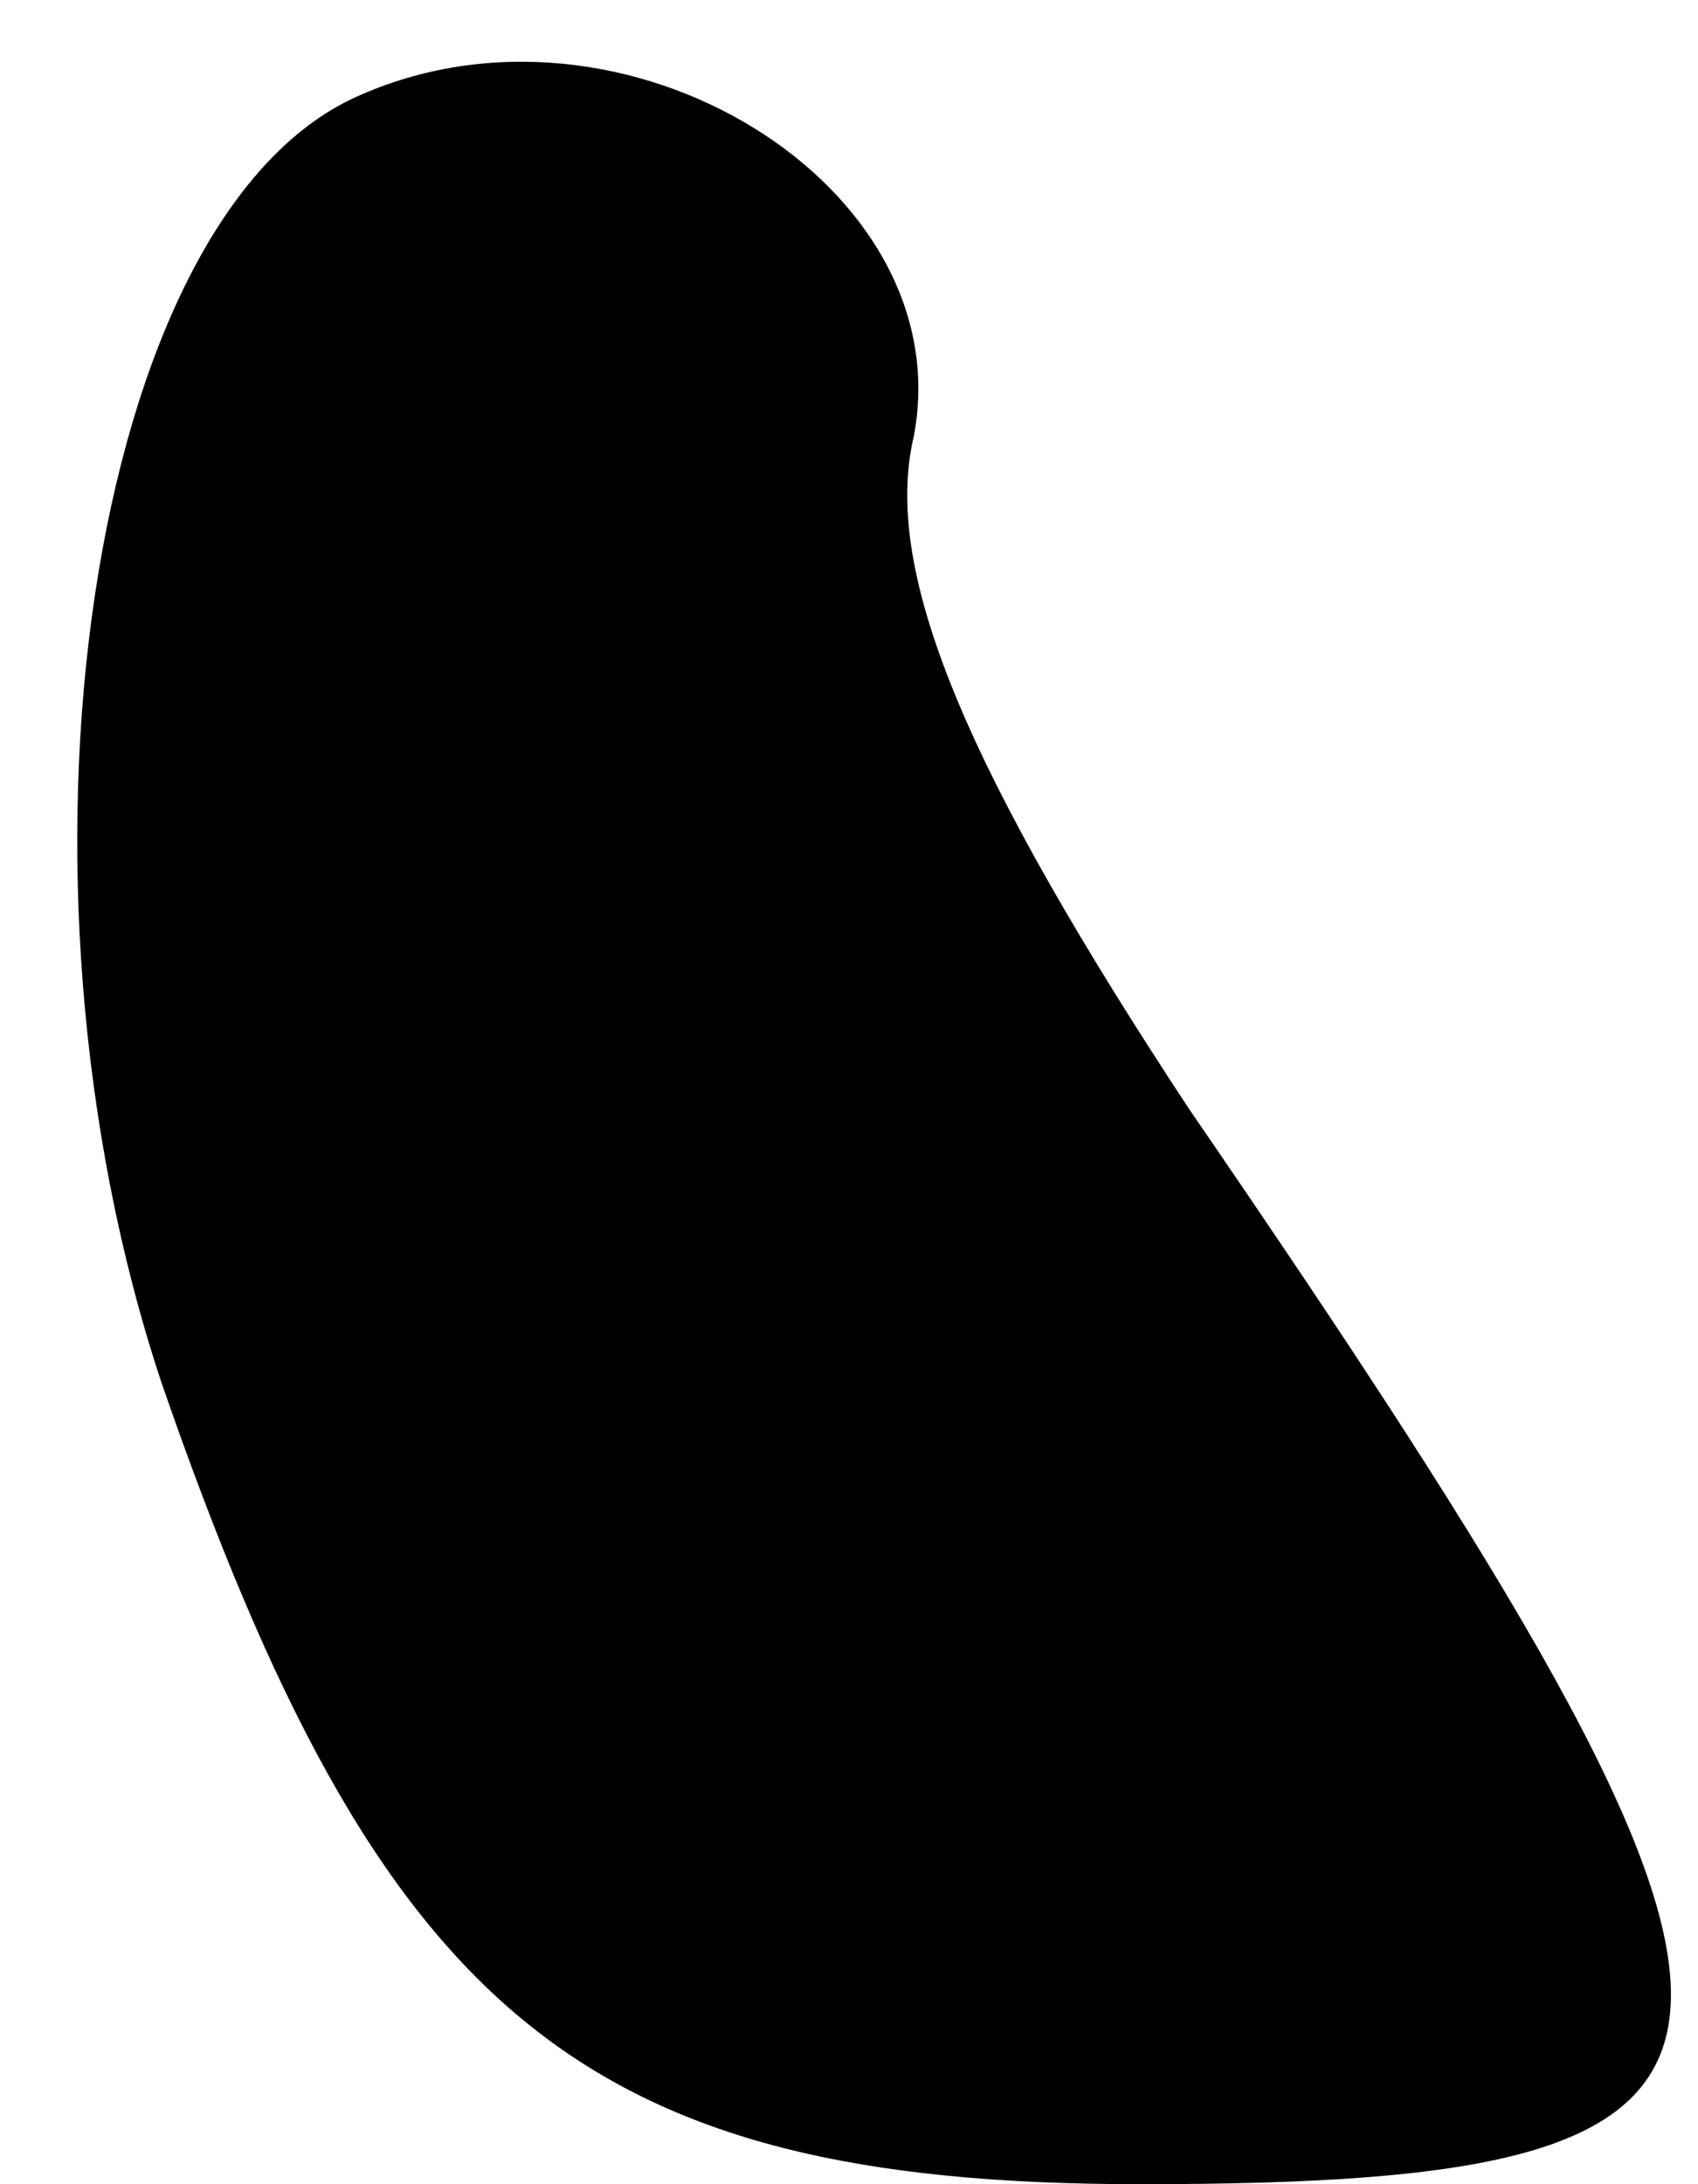 <?xml version="1.0" standalone="no"?>
<!DOCTYPE svg PUBLIC "-//W3C//DTD SVG 20010904//EN"
 "http://www.w3.org/TR/2001/REC-SVG-20010904/DTD/svg10.dtd">
<svg version="1.0" xmlns="http://www.w3.org/2000/svg"
 width="21pt" height="27pt" viewBox="0 0 21 27"
 preserveAspectRatio="xMidYMid meet">
<g transform="translate(0,27) scale(0.1,-0.1)"
fill="#000000" stroke="none">
<path fill="#000000" stroke="none" d="M44 258 c-33 -15 -45 -96 -24 -159 27
-78 52 -99 121 -99 86 0 87 15 6 133 -27 41 -38 66 -34 83 6 31 -36 57 -69 42z"/>
</g>
</svg>
